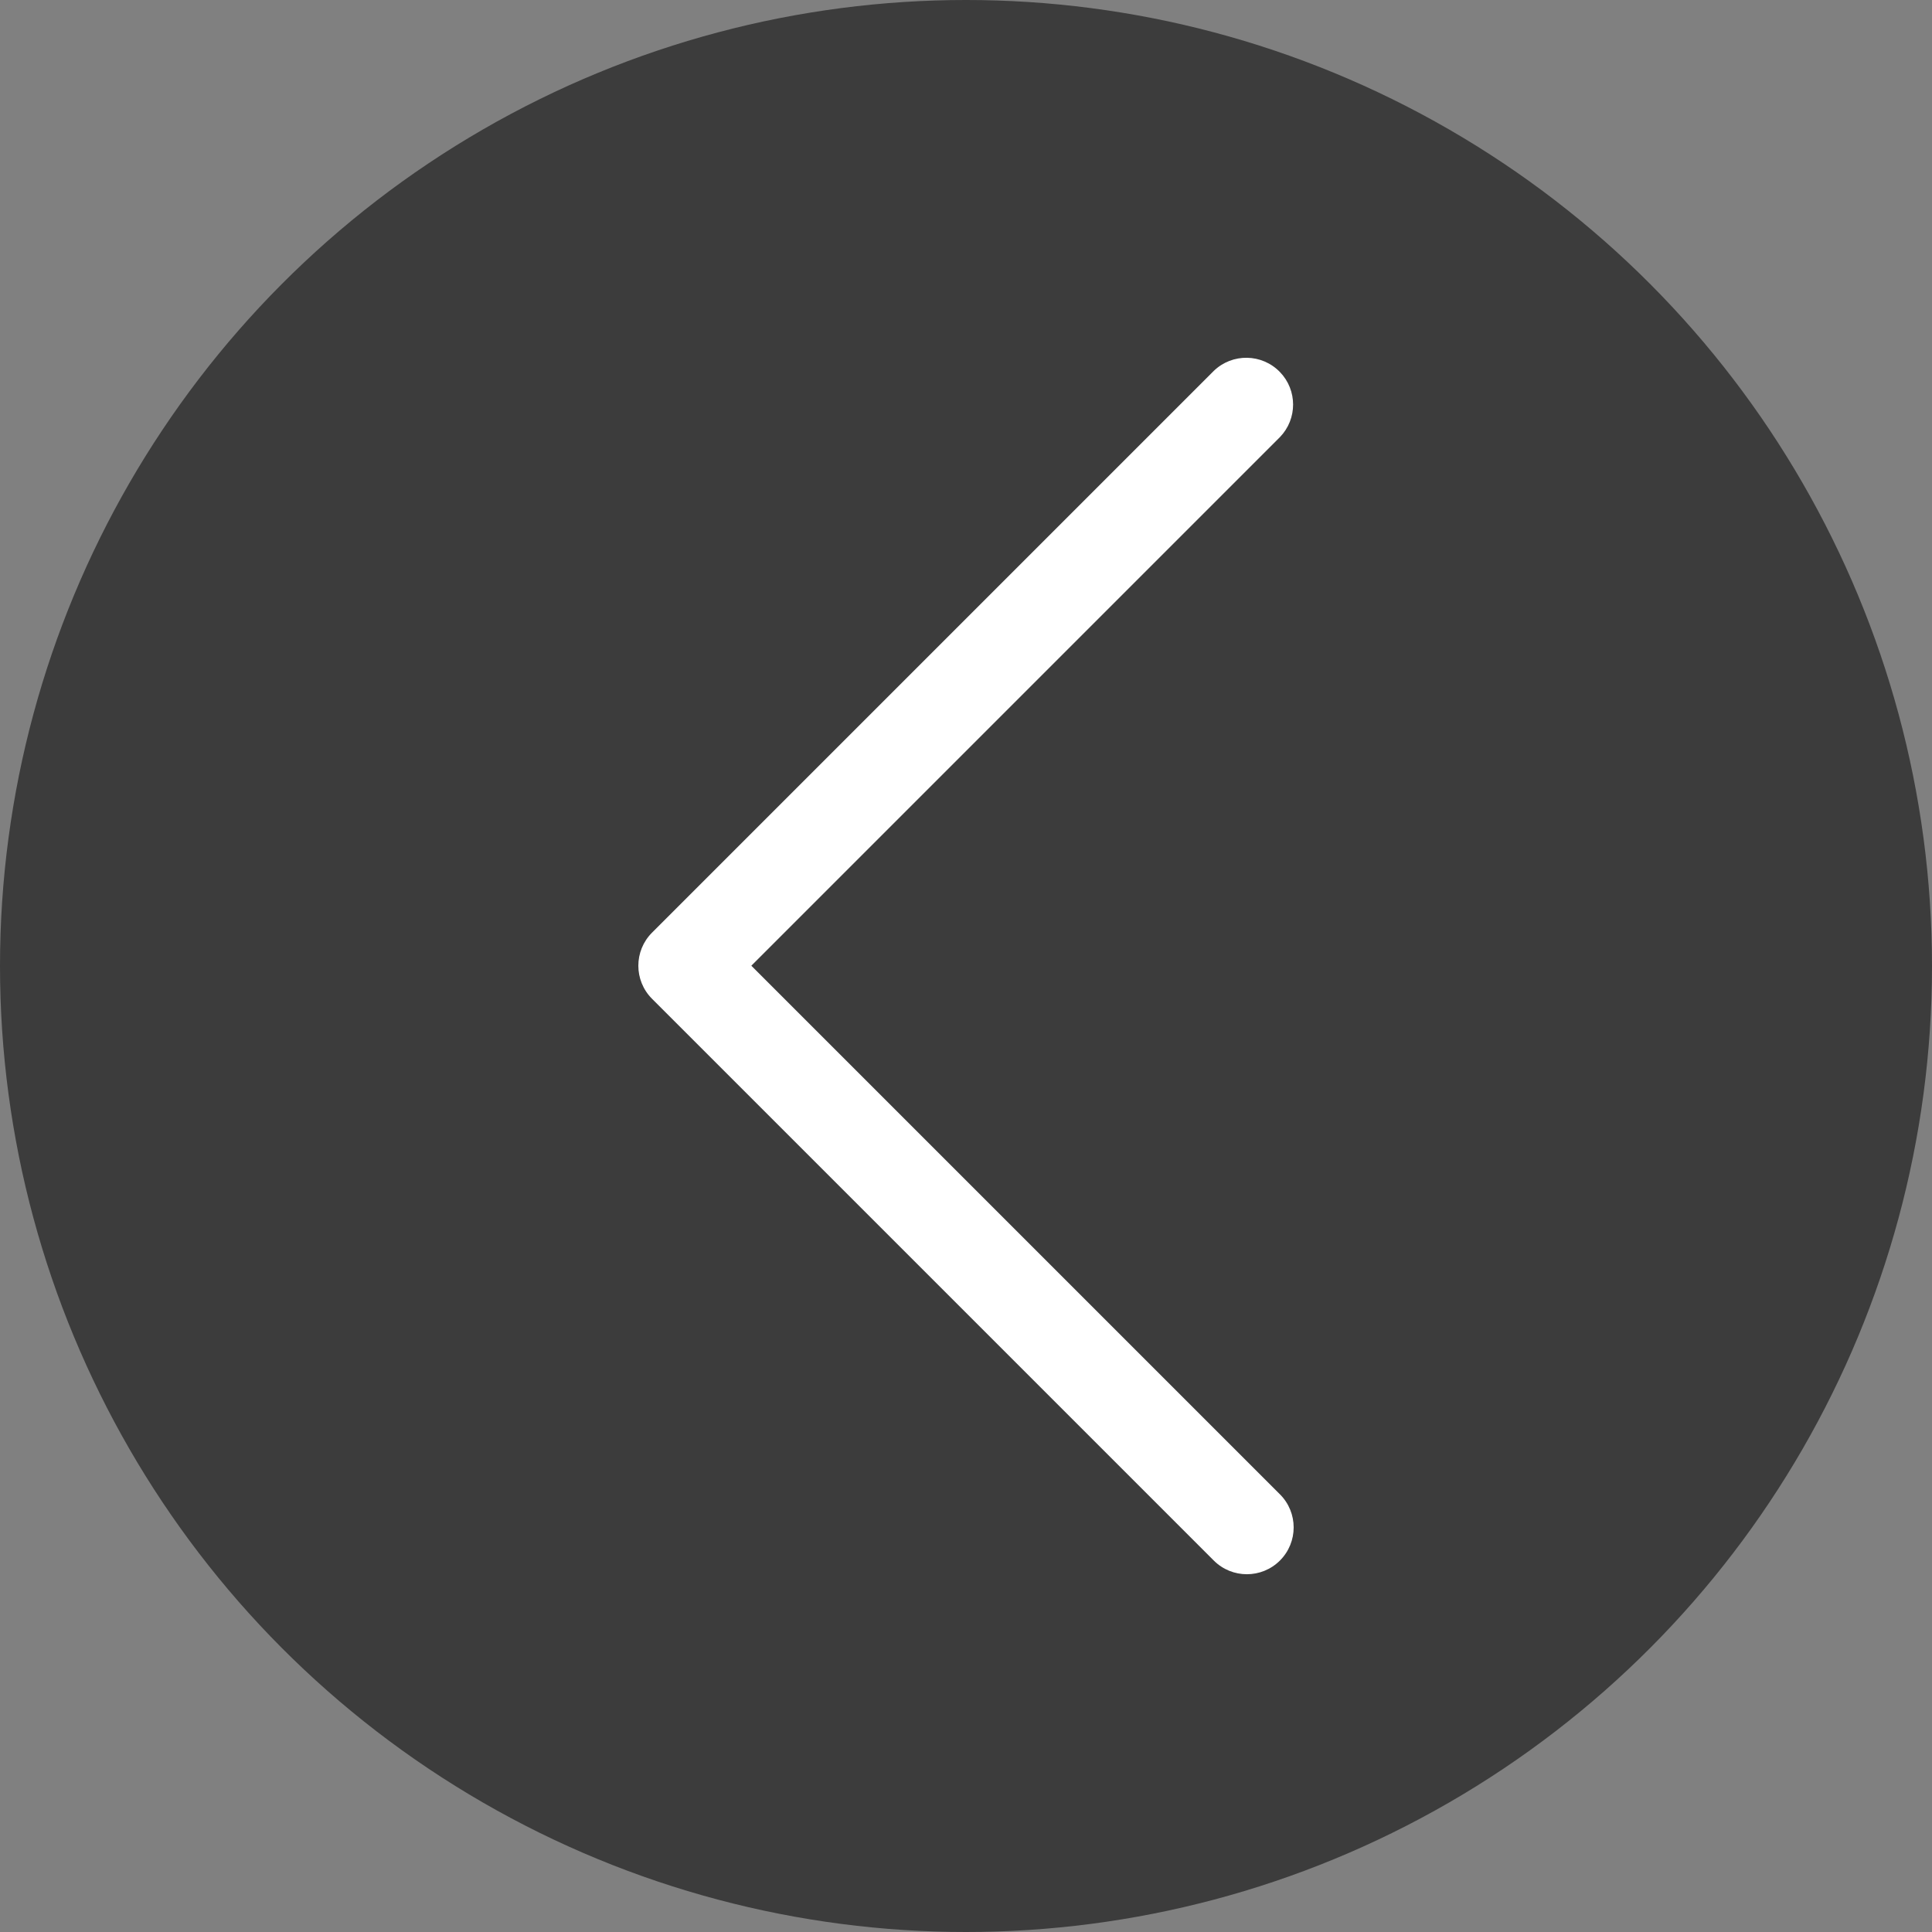 <svg width="54" height="54" viewBox="0 0 54 54" fill="none" xmlns="http://www.w3.org/2000/svg">
<rect x="0" y="0" width="54" height="54" fill="#808080" stroke="none"/>
<circle r="27" transform="matrix(-1 0 0 1 27 27)" fill="#3C3C3C"/>
<g clip-path="url(#clip0)">
<path d="M18.225 26.067L33.925 10.367C34.445 9.865 35.273 9.88 35.775 10.399C36.265 10.906 36.265 11.71 35.775 12.217L21 26.992L35.775 41.767C36.286 42.278 36.286 43.106 35.775 43.617C35.264 44.128 34.436 44.128 33.925 43.617L18.225 27.917C17.714 27.406 17.714 26.578 18.225 26.067Z" fill="white"/>
</g>
<defs>
<clipPath id="clip0">
<rect width="34" height="34" fill="white" transform="matrix(-1 0 0 1 44 10)"/>
</clipPath>
</defs>
</svg>
